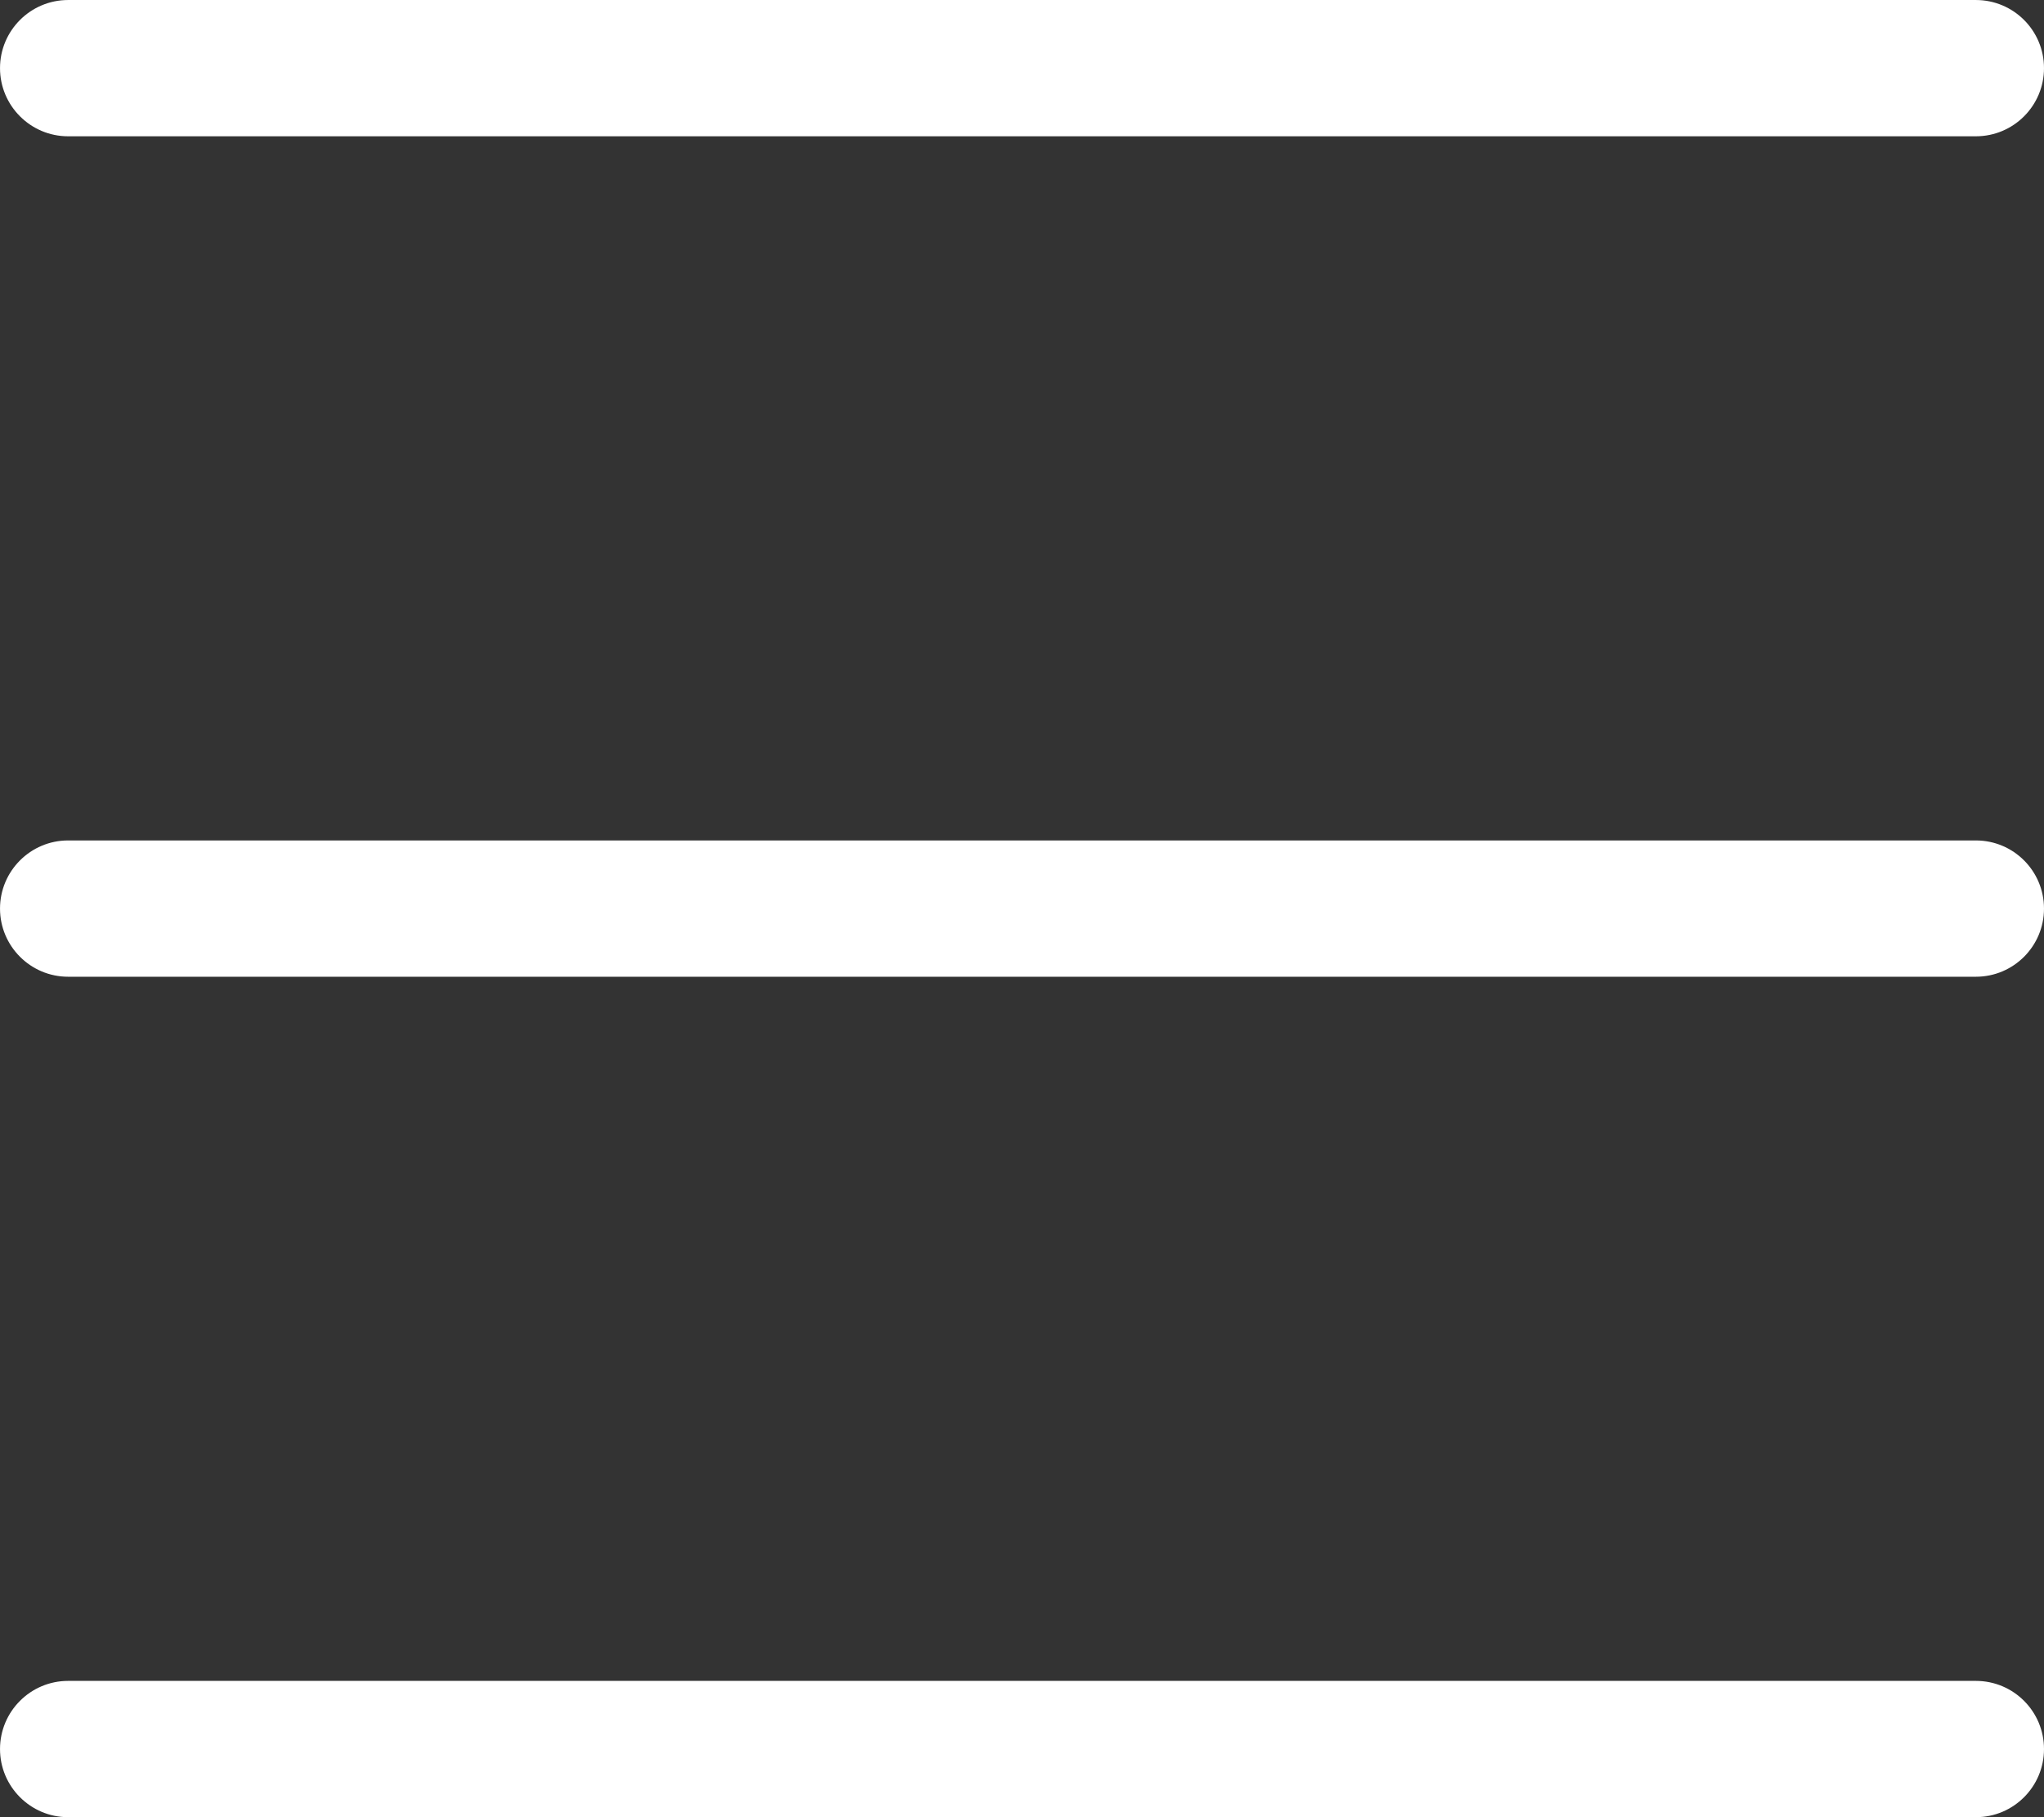 <svg width="18" height="16" viewBox="0 0 18 16" fill="none" xmlns="http://www.w3.org/2000/svg">
<rect x="0" y="0" width="18" height="16" fill="#333333" stroke="none"/>
<path fill-rule="evenodd" clip-rule="evenodd" d="M9.91821e-05 0.6C9.91821e-05 0.269 0.269 9.91821e-05 0.6 9.91821e-05H17.4C17.732 9.91821e-05 18 0.269 18 0.6C18 0.931 17.732 1.2 17.4 1.2H0.6C0.269 1.2 9.91821e-05 0.931 9.91821e-05 0.6Z" fill="white"/>
<path fill-rule="evenodd" clip-rule="evenodd" d="M9.91821e-05 15.4C9.91821e-05 15.069 0.269 14.8 0.6 14.8H17.4C17.732 14.8 18 15.069 18 15.4C18 15.731 17.732 16 17.4 16H0.6C0.269 16 9.91821e-05 15.731 9.91821e-05 15.4Z" fill="white"/>
<path fill-rule="evenodd" clip-rule="evenodd" d="M9.91821e-05 8C9.91821e-05 7.669 0.269 7.4 0.6 7.4H17.4C17.732 7.4 18 7.669 18 8C18 8.331 17.732 8.6 17.4 8.6H0.6C0.269 8.6 9.91821e-05 8.331 9.91821e-05 8Z" fill="white"/>
</svg>
